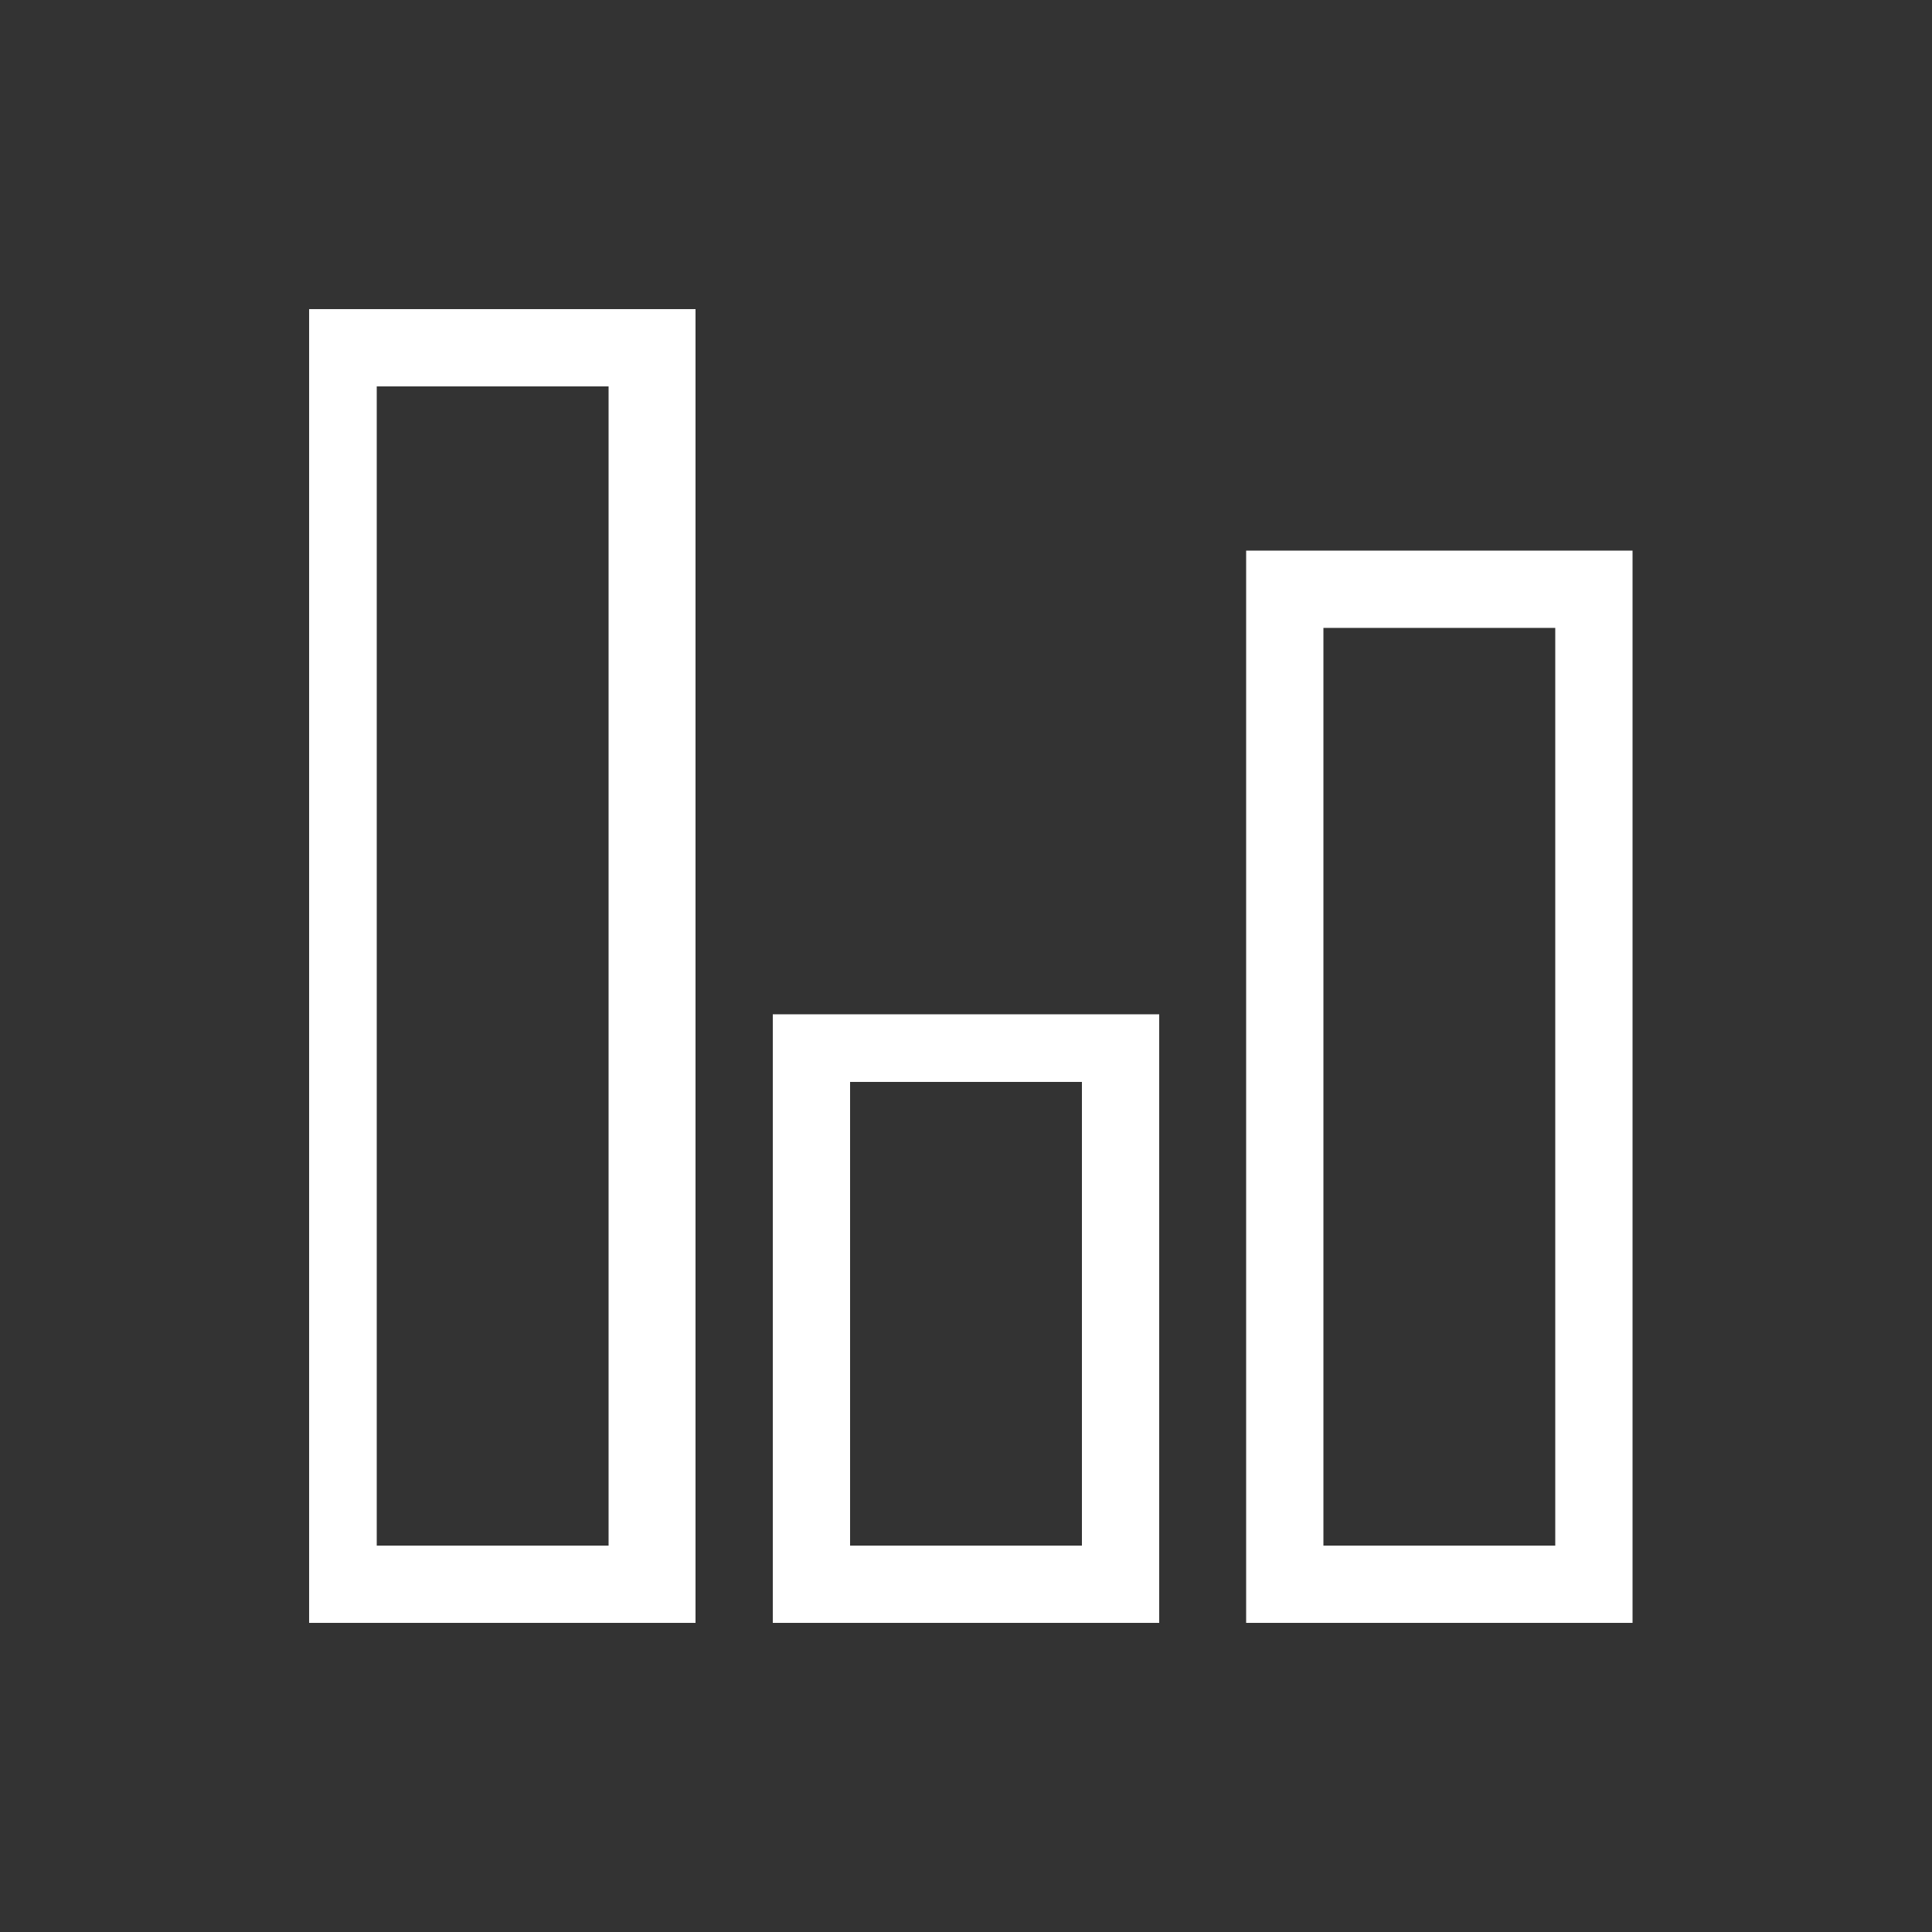 <?xml version="1.0" encoding="utf-8"?>
<!-- Generator: Adobe Illustrator 18.1.1, SVG Export Plug-In . SVG Version: 6.00 Build 0)  -->
<svg version="1.1" id="Layer_1" xmlns="http://www.w3.org/2000/svg" xmlns:xlink="http://www.w3.org/1999/xlink" x="0px" y="0px"
	 viewBox="0 0 20 20" enable-background="new 0 0 20 20" xml:space="preserve">
<rect x="0" y="0" width="20" height="20" fill="#333333" stroke="none"/>
<g>
	<path fill="#FFFFFF" d="M3.2,16.8h4V3.2h-4V16.8z M3.9,4h2.4v12H3.9V4z"/>
	<path fill="#FFFFFF" d="M8,16.8h4v-6.3H8V16.8z M8.8,11.2h2.4V16H8.8V11.2z"/>
	<path fill="#FFFFFF" d="M12.9,5.7v11.1h4V5.7H12.9z M16.1,16h-2.4V6.5h2.4V16z"/>
</g>
</svg>
